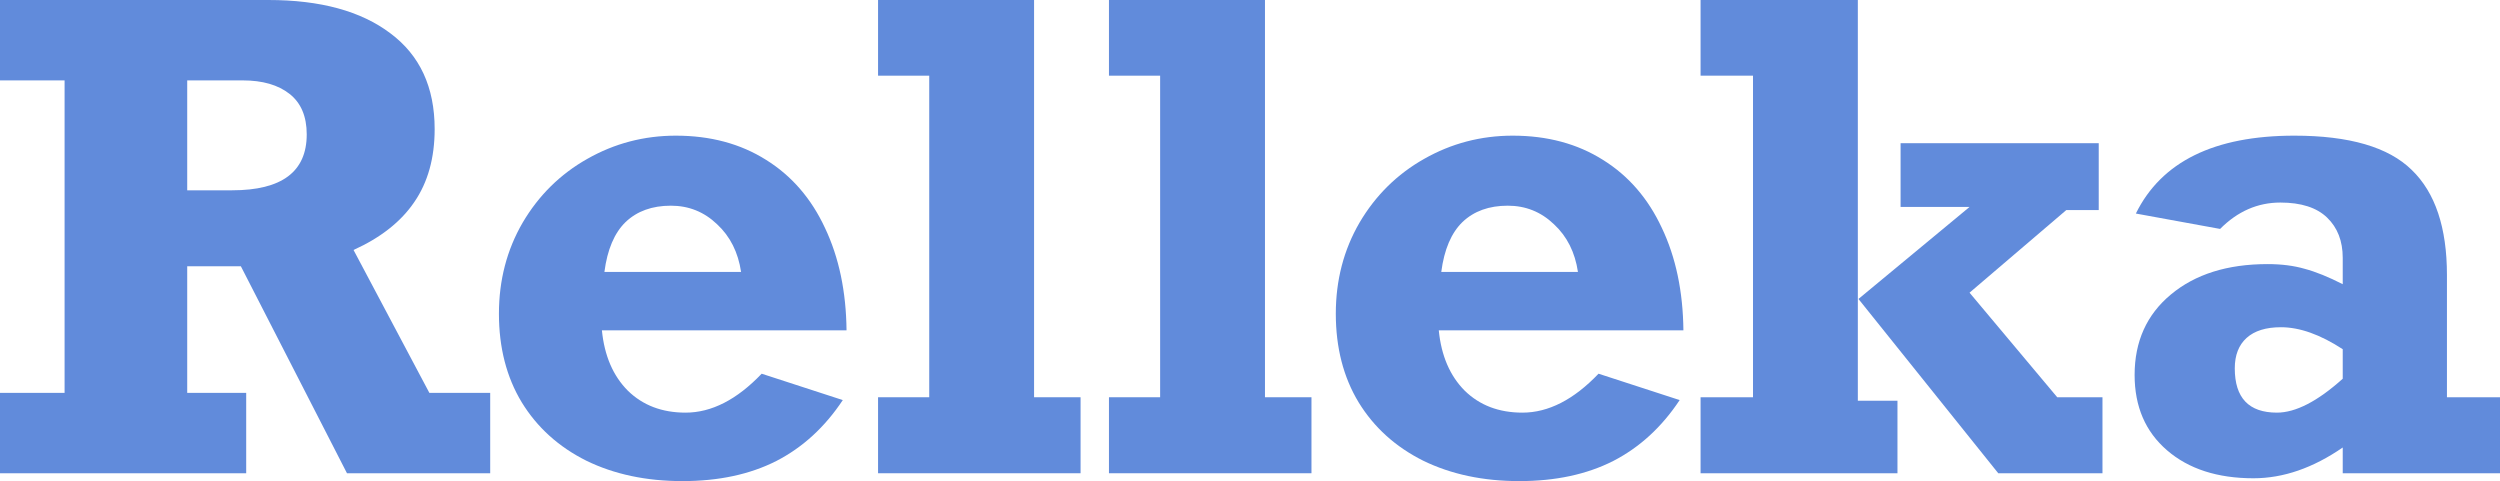 <svg width="291" height="56" viewBox="0 0 291 56" fill="none" xmlns="http://www.w3.org/2000/svg">
<path d="M50.594 15.024C50.594 18.386 49.807 21.213 48.234 23.504C46.684 25.795 44.323 27.659 41.151 29.097L49.977 45.728H57.059V55.086H40.388L28.039 30.997H21.792V45.728H28.657V55.086H0V45.728H7.518V9.358H0V0H31.236C37.289 0 42.023 1.292 45.437 3.875C48.875 6.433 50.594 10.15 50.594 15.024ZM35.703 15.645C35.703 13.549 35.037 11.977 33.705 10.93C32.374 9.882 30.558 9.358 28.257 9.358H21.792V22.151H27.023C32.809 22.151 35.703 19.983 35.703 15.645Z" fill="#618BDB"/>
<path d="M98.537 38.454H70.062C70.353 41.403 71.357 43.742 73.077 45.472C74.82 47.178 77.06 48.031 79.796 48.031C82.823 48.031 85.777 46.52 88.658 43.499L98.101 46.569C96.019 49.713 93.44 52.077 90.365 53.66C87.29 55.22 83.646 56 79.433 56C75.219 56 71.491 55.208 68.246 53.624C65.025 52.016 62.519 49.749 60.728 46.825C58.96 43.901 58.076 40.465 58.076 36.517C58.076 32.618 58.996 29.084 60.837 25.916C62.701 22.748 65.207 20.275 68.355 18.496C71.527 16.693 74.965 15.791 78.67 15.791C82.689 15.791 86.188 16.729 89.167 18.606C92.145 20.458 94.433 23.102 96.031 26.538C97.653 29.949 98.489 33.922 98.537 38.454ZM78.089 23.942C75.91 23.942 74.154 24.576 72.822 25.843C71.515 27.11 70.692 29.048 70.353 31.655H86.261C85.922 29.365 84.99 27.512 83.464 26.099C81.963 24.661 80.171 23.942 78.089 23.942Z" fill="#618BDB"/>
<path d="M125.778 46.24V55.086H102.206V46.24H108.163V8.809H102.206V0H120.366V46.24H125.778Z" fill="#618BDB"/>
<path d="M152.655 46.24V55.086H129.083V46.24H135.04V8.809H129.083V0H147.243V46.24H152.655Z" fill="#618BDB"/>
<path d="M195.949 38.454H167.474C167.764 41.403 168.769 43.742 170.489 45.472C172.232 47.178 174.472 48.031 177.208 48.031C180.235 48.031 183.189 46.52 186.07 43.499L195.513 46.569C193.431 49.713 190.852 52.077 187.777 53.66C184.702 55.22 181.058 56 176.845 56C172.631 56 168.903 55.208 165.658 53.624C162.437 52.016 159.931 49.749 158.14 46.825C156.372 43.901 155.488 40.465 155.488 36.517C155.488 32.618 156.408 29.084 158.248 25.916C160.113 22.748 162.619 20.275 165.767 18.496C168.939 16.693 172.377 15.791 176.082 15.791C180.101 15.791 183.6 16.729 186.578 18.606C189.557 20.458 191.845 23.102 193.443 26.538C195.065 29.949 195.901 33.922 195.949 38.454ZM175.501 23.942C173.322 23.942 171.566 24.576 170.234 25.843C168.927 27.11 168.103 29.048 167.764 31.655H183.673C183.334 29.365 182.402 27.512 180.876 26.099C179.375 24.661 177.583 23.942 175.501 23.942Z" fill="#618BDB"/>
<path d="M220.865 46.642V55.086H197.947V46.24H204.049V8.809H197.947V0H216.252V46.642H220.865ZM221.228 16.668H244.292V24.454H240.514L229.255 34.068L239.461 46.24H244.728V55.086H232.597L216.325 34.799L229.255 24.089H221.228V16.668Z" fill="#618BDB"/>
<path d="M284.825 32.021V46.24H291V55.086H272.694V52.089C269.232 54.477 265.769 55.671 262.307 55.671C258.118 55.671 254.764 54.587 252.246 52.418C249.728 50.249 248.469 47.325 248.469 43.645C248.469 39.746 249.873 36.627 252.682 34.287C255.515 31.923 259.268 30.741 263.941 30.741C265.564 30.741 267.004 30.924 268.263 31.29C269.547 31.631 271.024 32.228 272.694 33.081V30.01C272.694 28.061 272.089 26.501 270.878 25.331C269.668 24.162 267.852 23.577 265.43 23.577C262.791 23.577 260.454 24.6 258.42 26.647L248.614 24.856C251.592 18.813 257.742 15.791 267.065 15.791C273.457 15.791 278.009 17.119 280.721 19.775C283.457 22.407 284.825 26.489 284.825 32.021ZM265.031 48.031C267.21 48.031 269.765 46.715 272.694 44.084V40.647C270.079 38.942 267.682 38.089 265.503 38.089C263.76 38.089 262.428 38.503 261.508 39.331C260.588 40.16 260.128 41.342 260.128 42.877C260.128 46.313 261.762 48.031 265.031 48.031Z" fill="#618BDB"/>
</svg>
